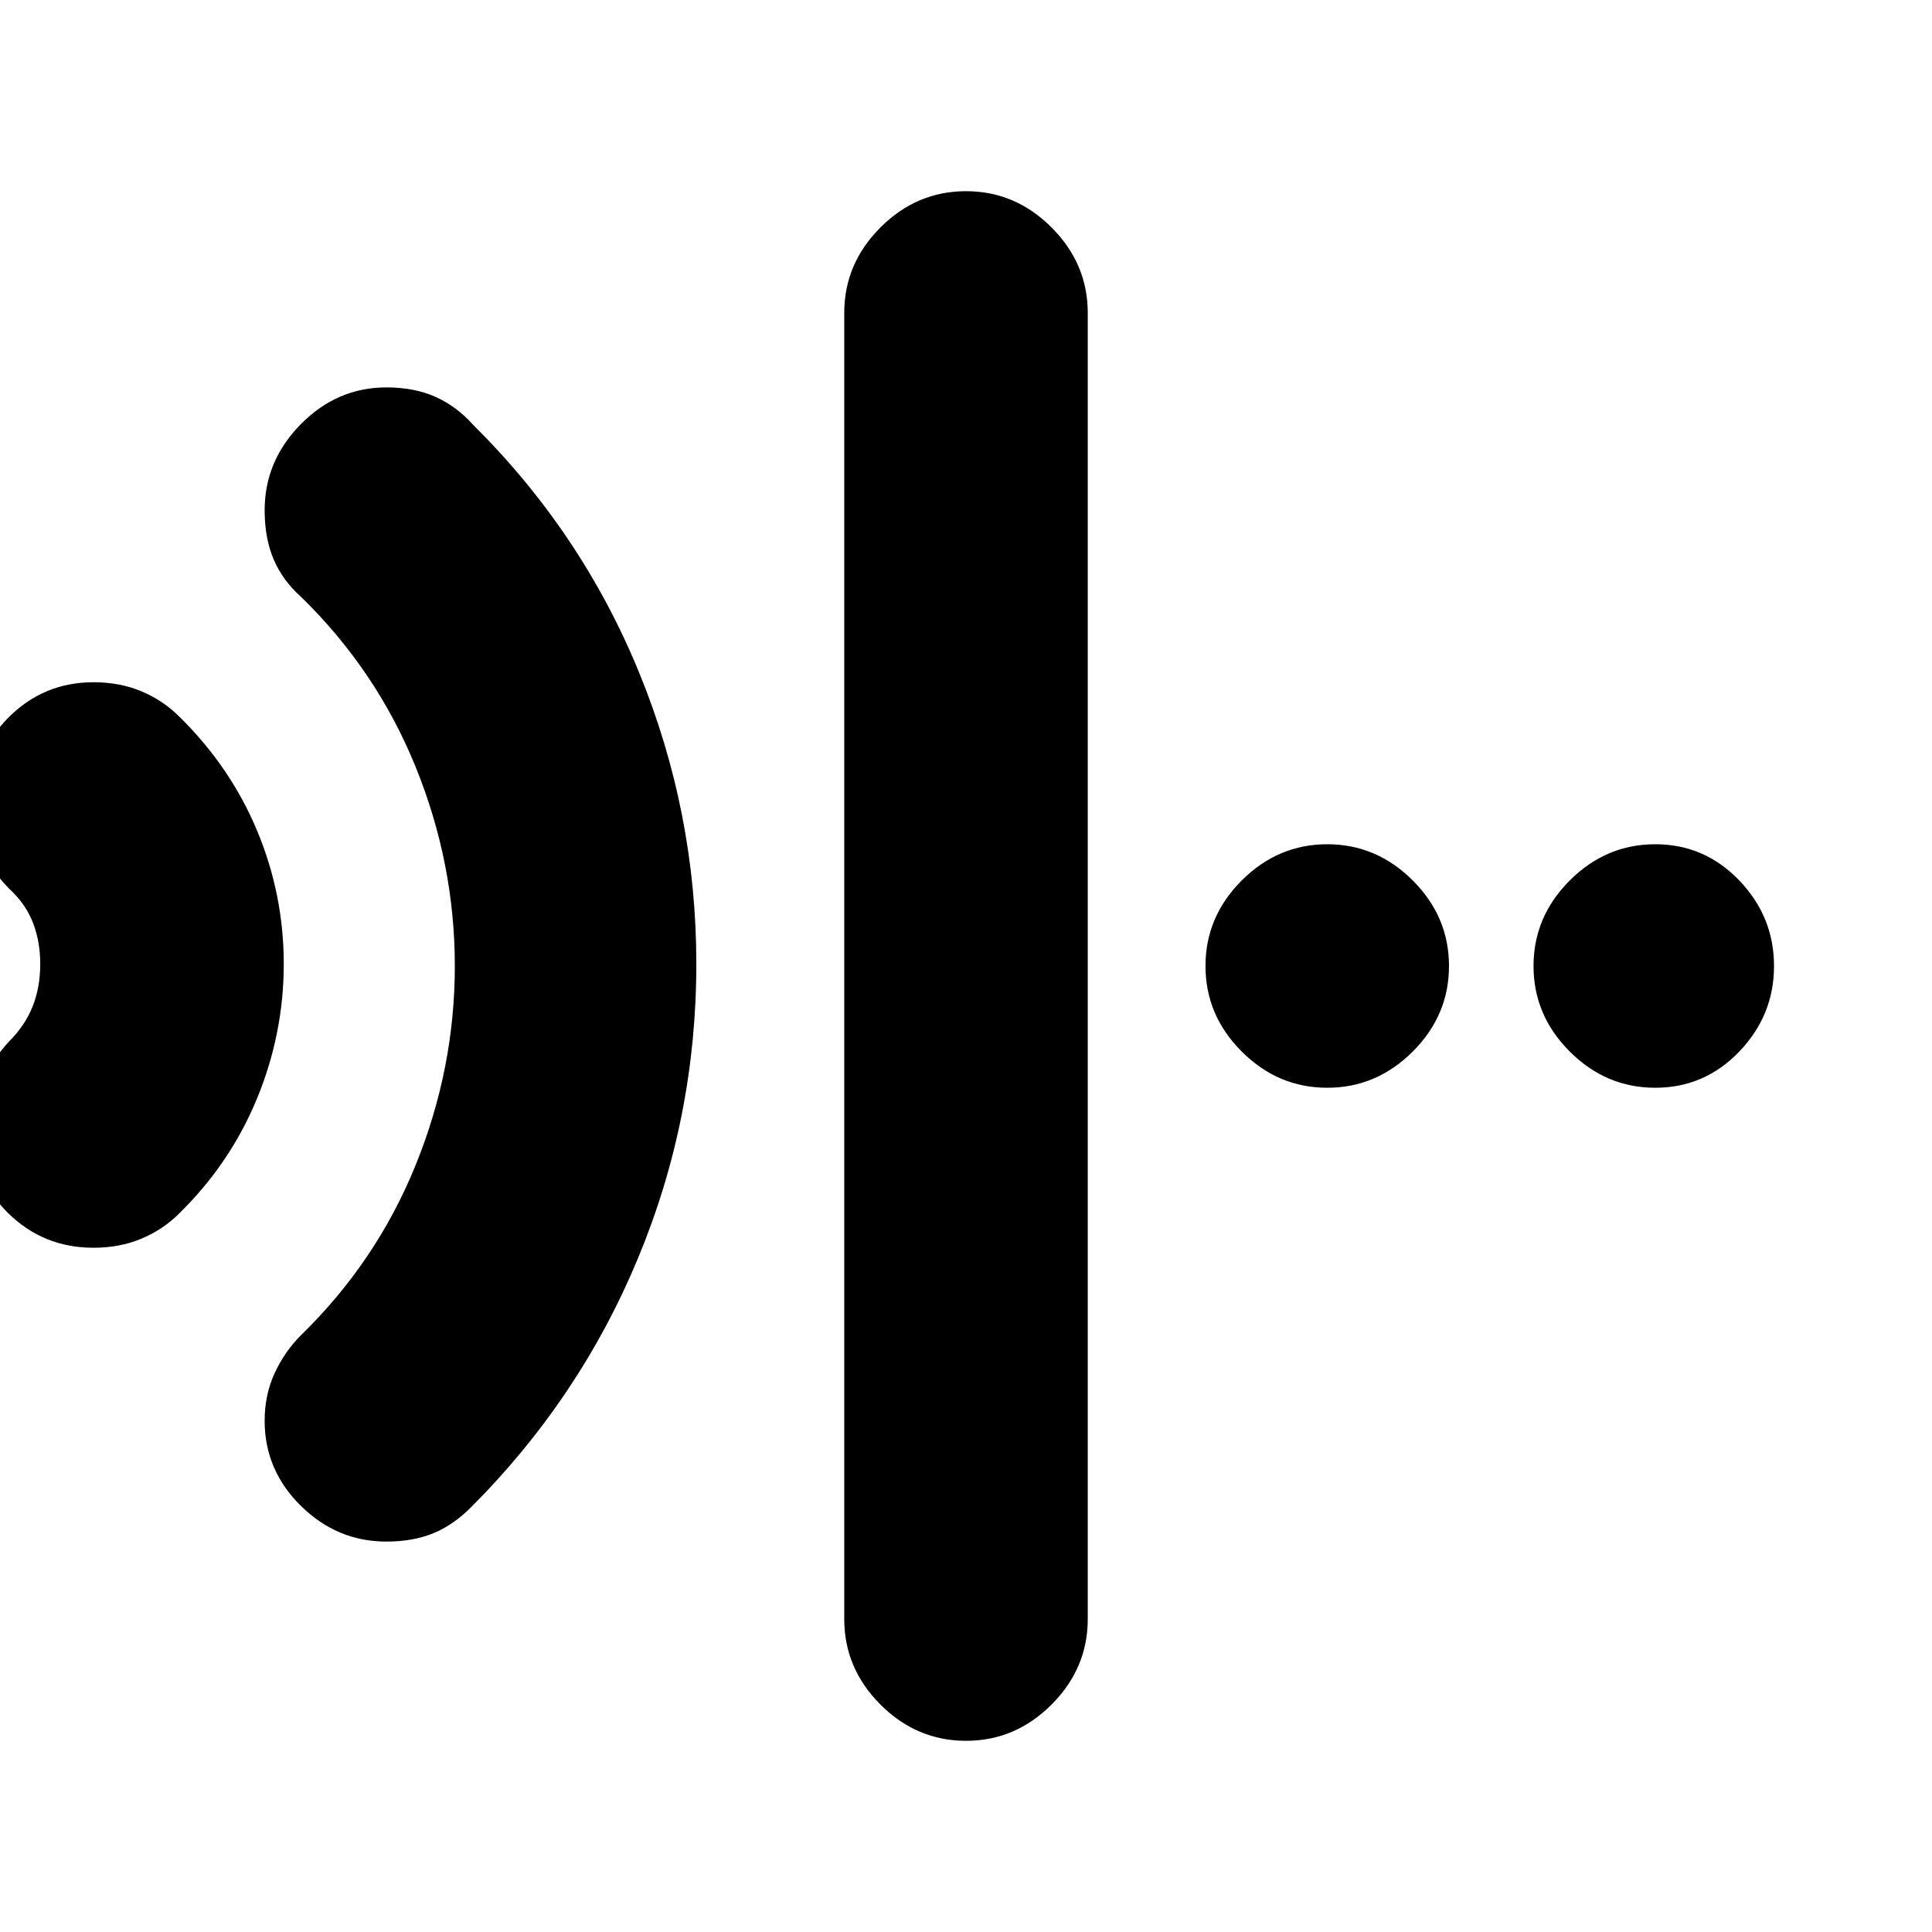 <svg xmlns="http://www.w3.org/2000/svg" height="24" viewBox="0 96 960 960" width="24"><path d="M480 961q-24.5 0-42.5-18t-18-42.5v-649q0-24.5 18-42.5t42.5-18q24.5 0 42.5 18t18 42.5v649q0 24.5-18 42.5T480 961ZM46.5 716q-25 0-42.5-17.25t-17.5-42.25q0-12.5 5.25-23.75T4.5 613.5q8-8 11.75-17.5T20 575q0-10.5-3.25-19.5t-10.25-16q-9.5-9-14.75-19.75t-5.25-24.25q0-25 17.5-42.75T46.5 435q13 0 23.75 4.5T89 452q25.5 25 38.75 56.75T141 575q0 34.5-13.25 66.75T89 699q-8 8-18.75 12.5T46.5 716ZM192 862q-24.5 0-42.5-17.75t-18-42.25q0-13 5-23.75t13-18.75q37.5-36.5 57-84.5t19.5-99q0-51-19.5-99t-57-84.5q-9-8-13.5-18.5t-4.5-24.5q0-24.5 18-42.75T192 288.5q14 0 24.5 4.75T235 307q54 53.5 82.5 123T346 575q0 76.5-29 146.25T234 845q-9 9-19 13t-23 4Zm467.5-225.5q-24.5 0-42.5-18T599 576q0-24.5 18-42.5t42.5-18q24.5 0 42.5 18t18 42.5q0 24.5-18 42.5t-42.5 18Zm163 0q-24.5 0-42.5-18T762 576q0-24.5 18-42.5t42.5-18q24.5 0 41.75 18T881.5 576q0 24.5-17.25 42.5t-41.75 18Z"/></svg>
